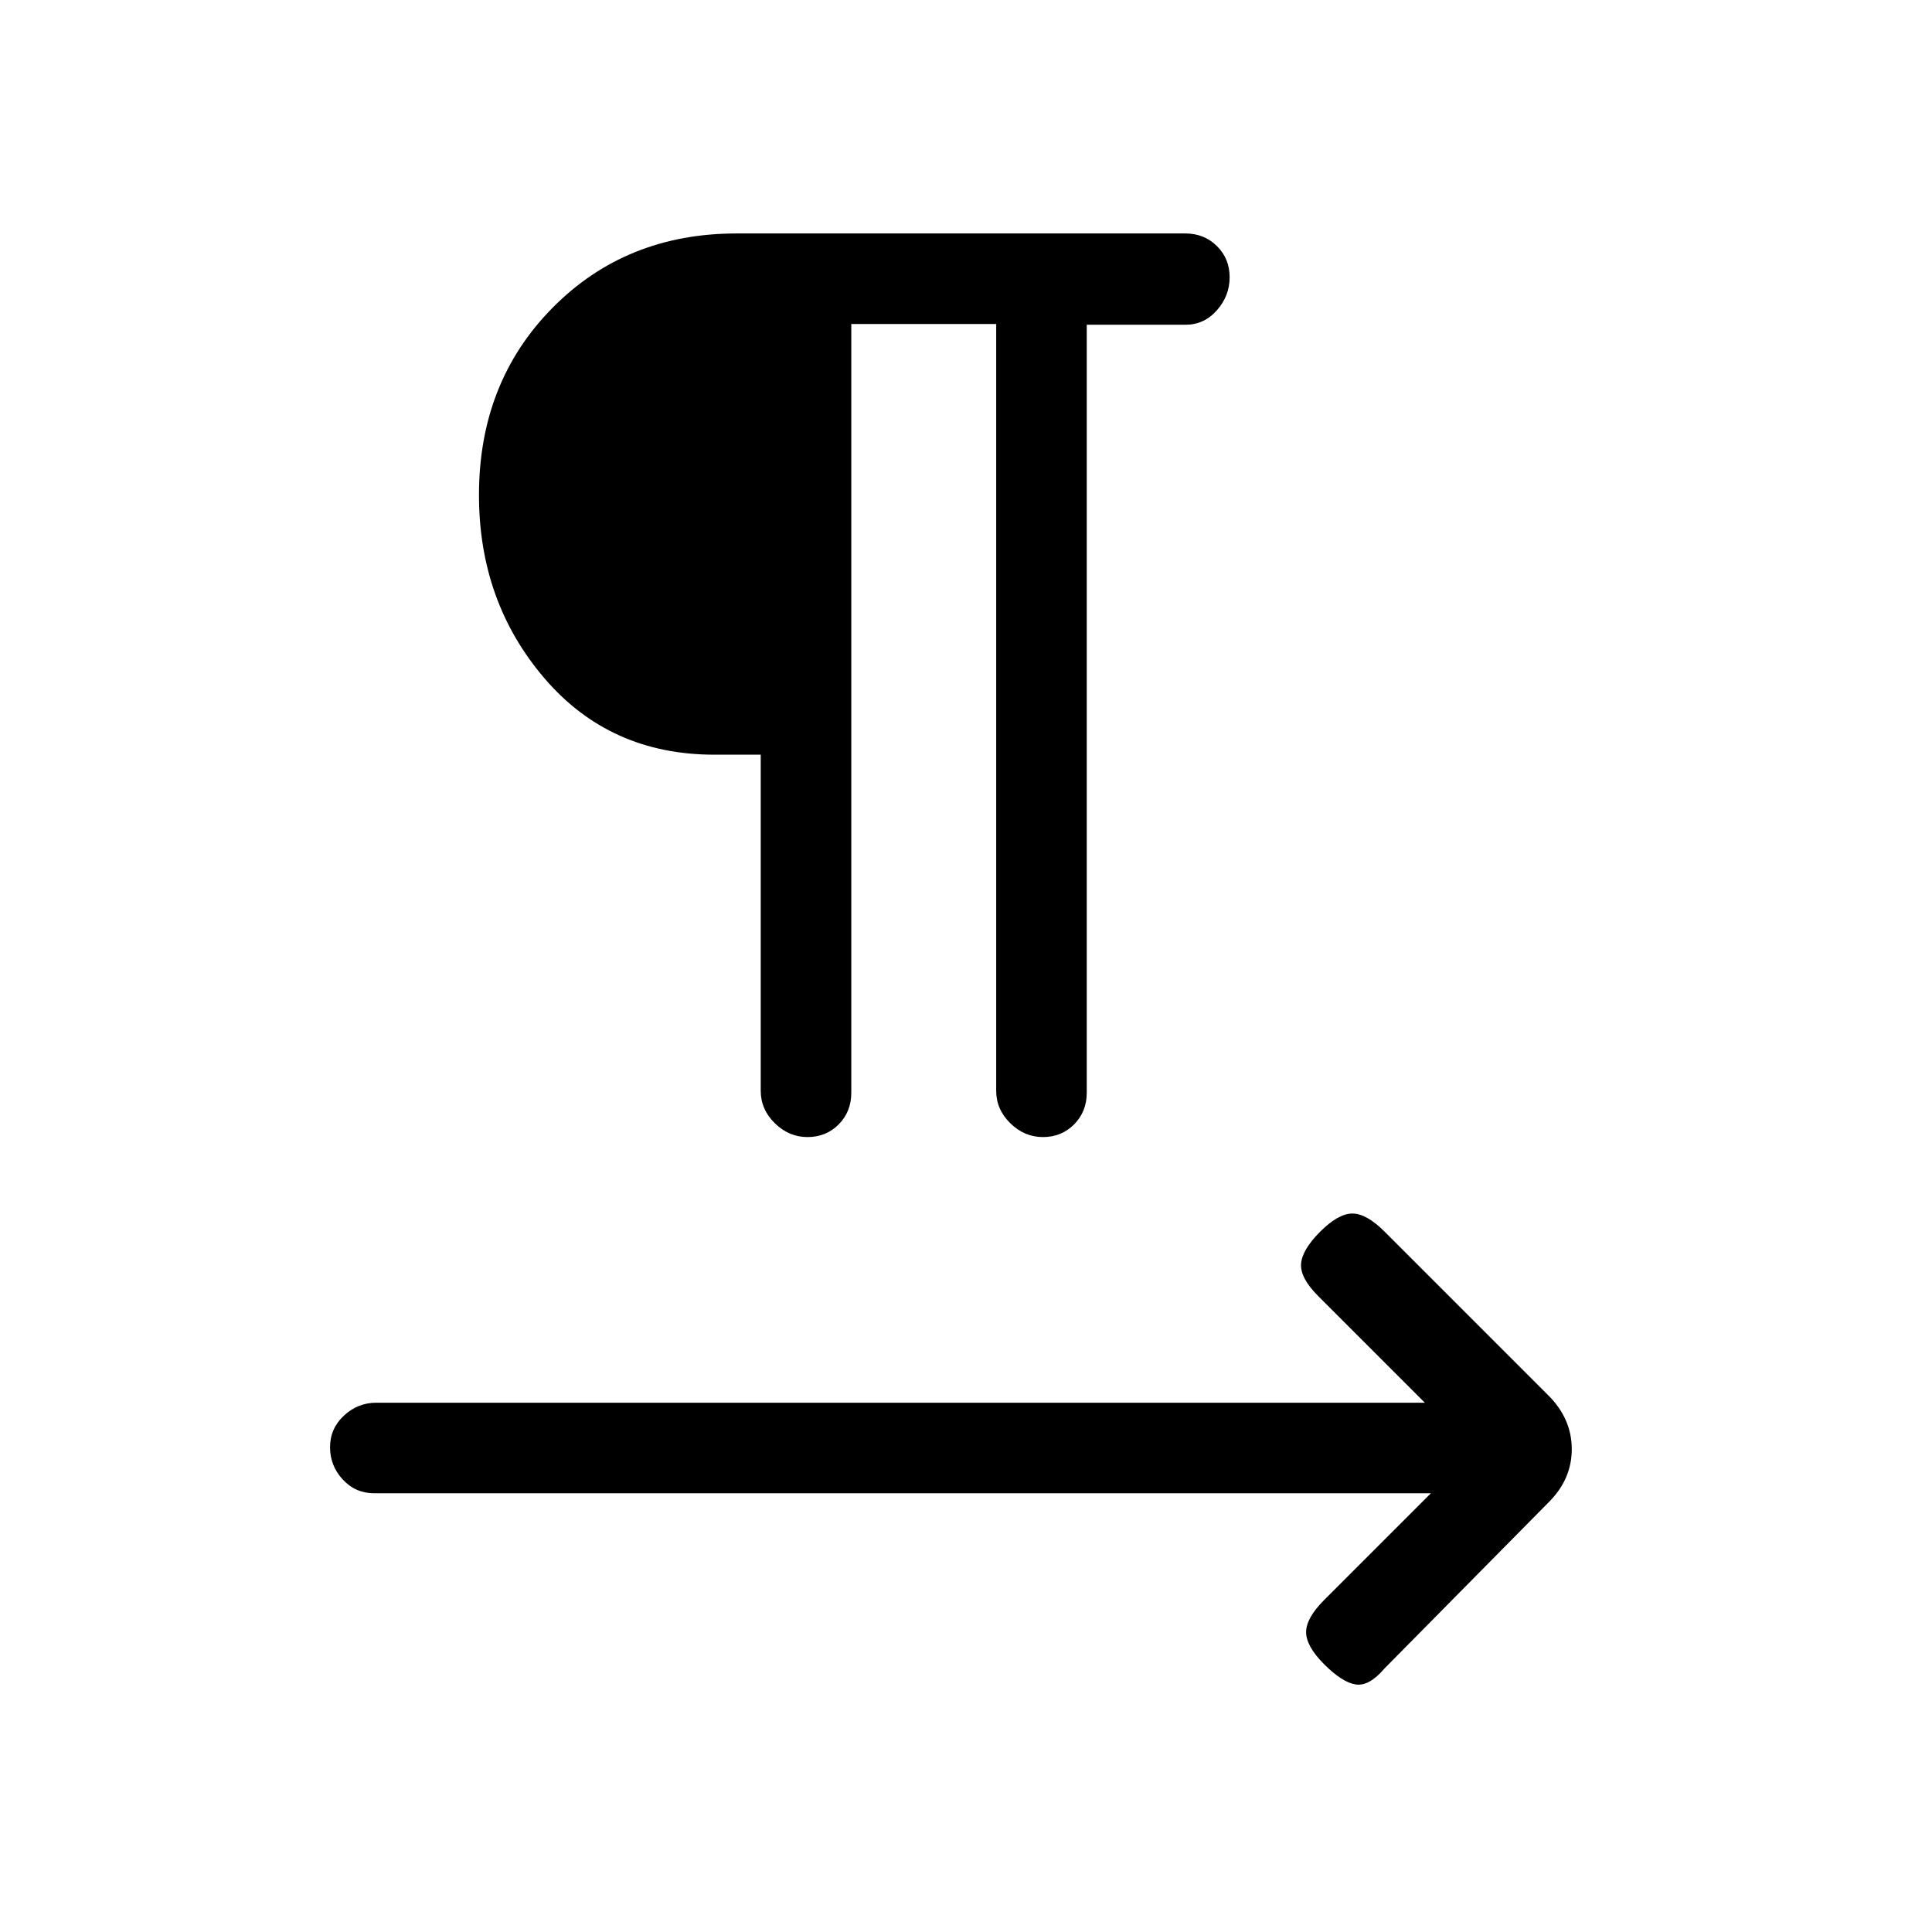<svg xmlns="http://www.w3.org/2000/svg" height="20" viewBox="0 -960 960 960" width="20"><path d="M423-799v382q0 9.4-6.25 15.7-6.26 6.3-15.5 6.3-9.25 0-16.25-6.88-7-6.87-7-16.12v-167h-23q-52 0-84.5-38T238-714q0-56 36.5-93t91.59-37h222.85q9.37 0 15.72 6.25 6.34 6.26 6.34 15.5 0 9.25-6.33 16.43-6.32 7.19-15.67 7.19h-49V-417q0 9.35-6.25 15.67-6.26 6.33-15.5 6.33-9.25 0-16.25-6.88-7-6.87-7-16.12v-381h-72Zm288 581H186q-9.35 0-15.67-6.82-6.33-6.83-6.33-16.07 0-9.25 6.88-15.68Q177.75-263 187-263h521l-53-53q-9-9-8.5-16t9.5-16q9-9 16-9t16 9l81.14 81.14Q781-255.18 781-239.91T769-213l-81 82q-7.67 9-14.33 8-6.67-1-15.67-10t-9-16q0-7 9-16l53-53Z"/></svg>